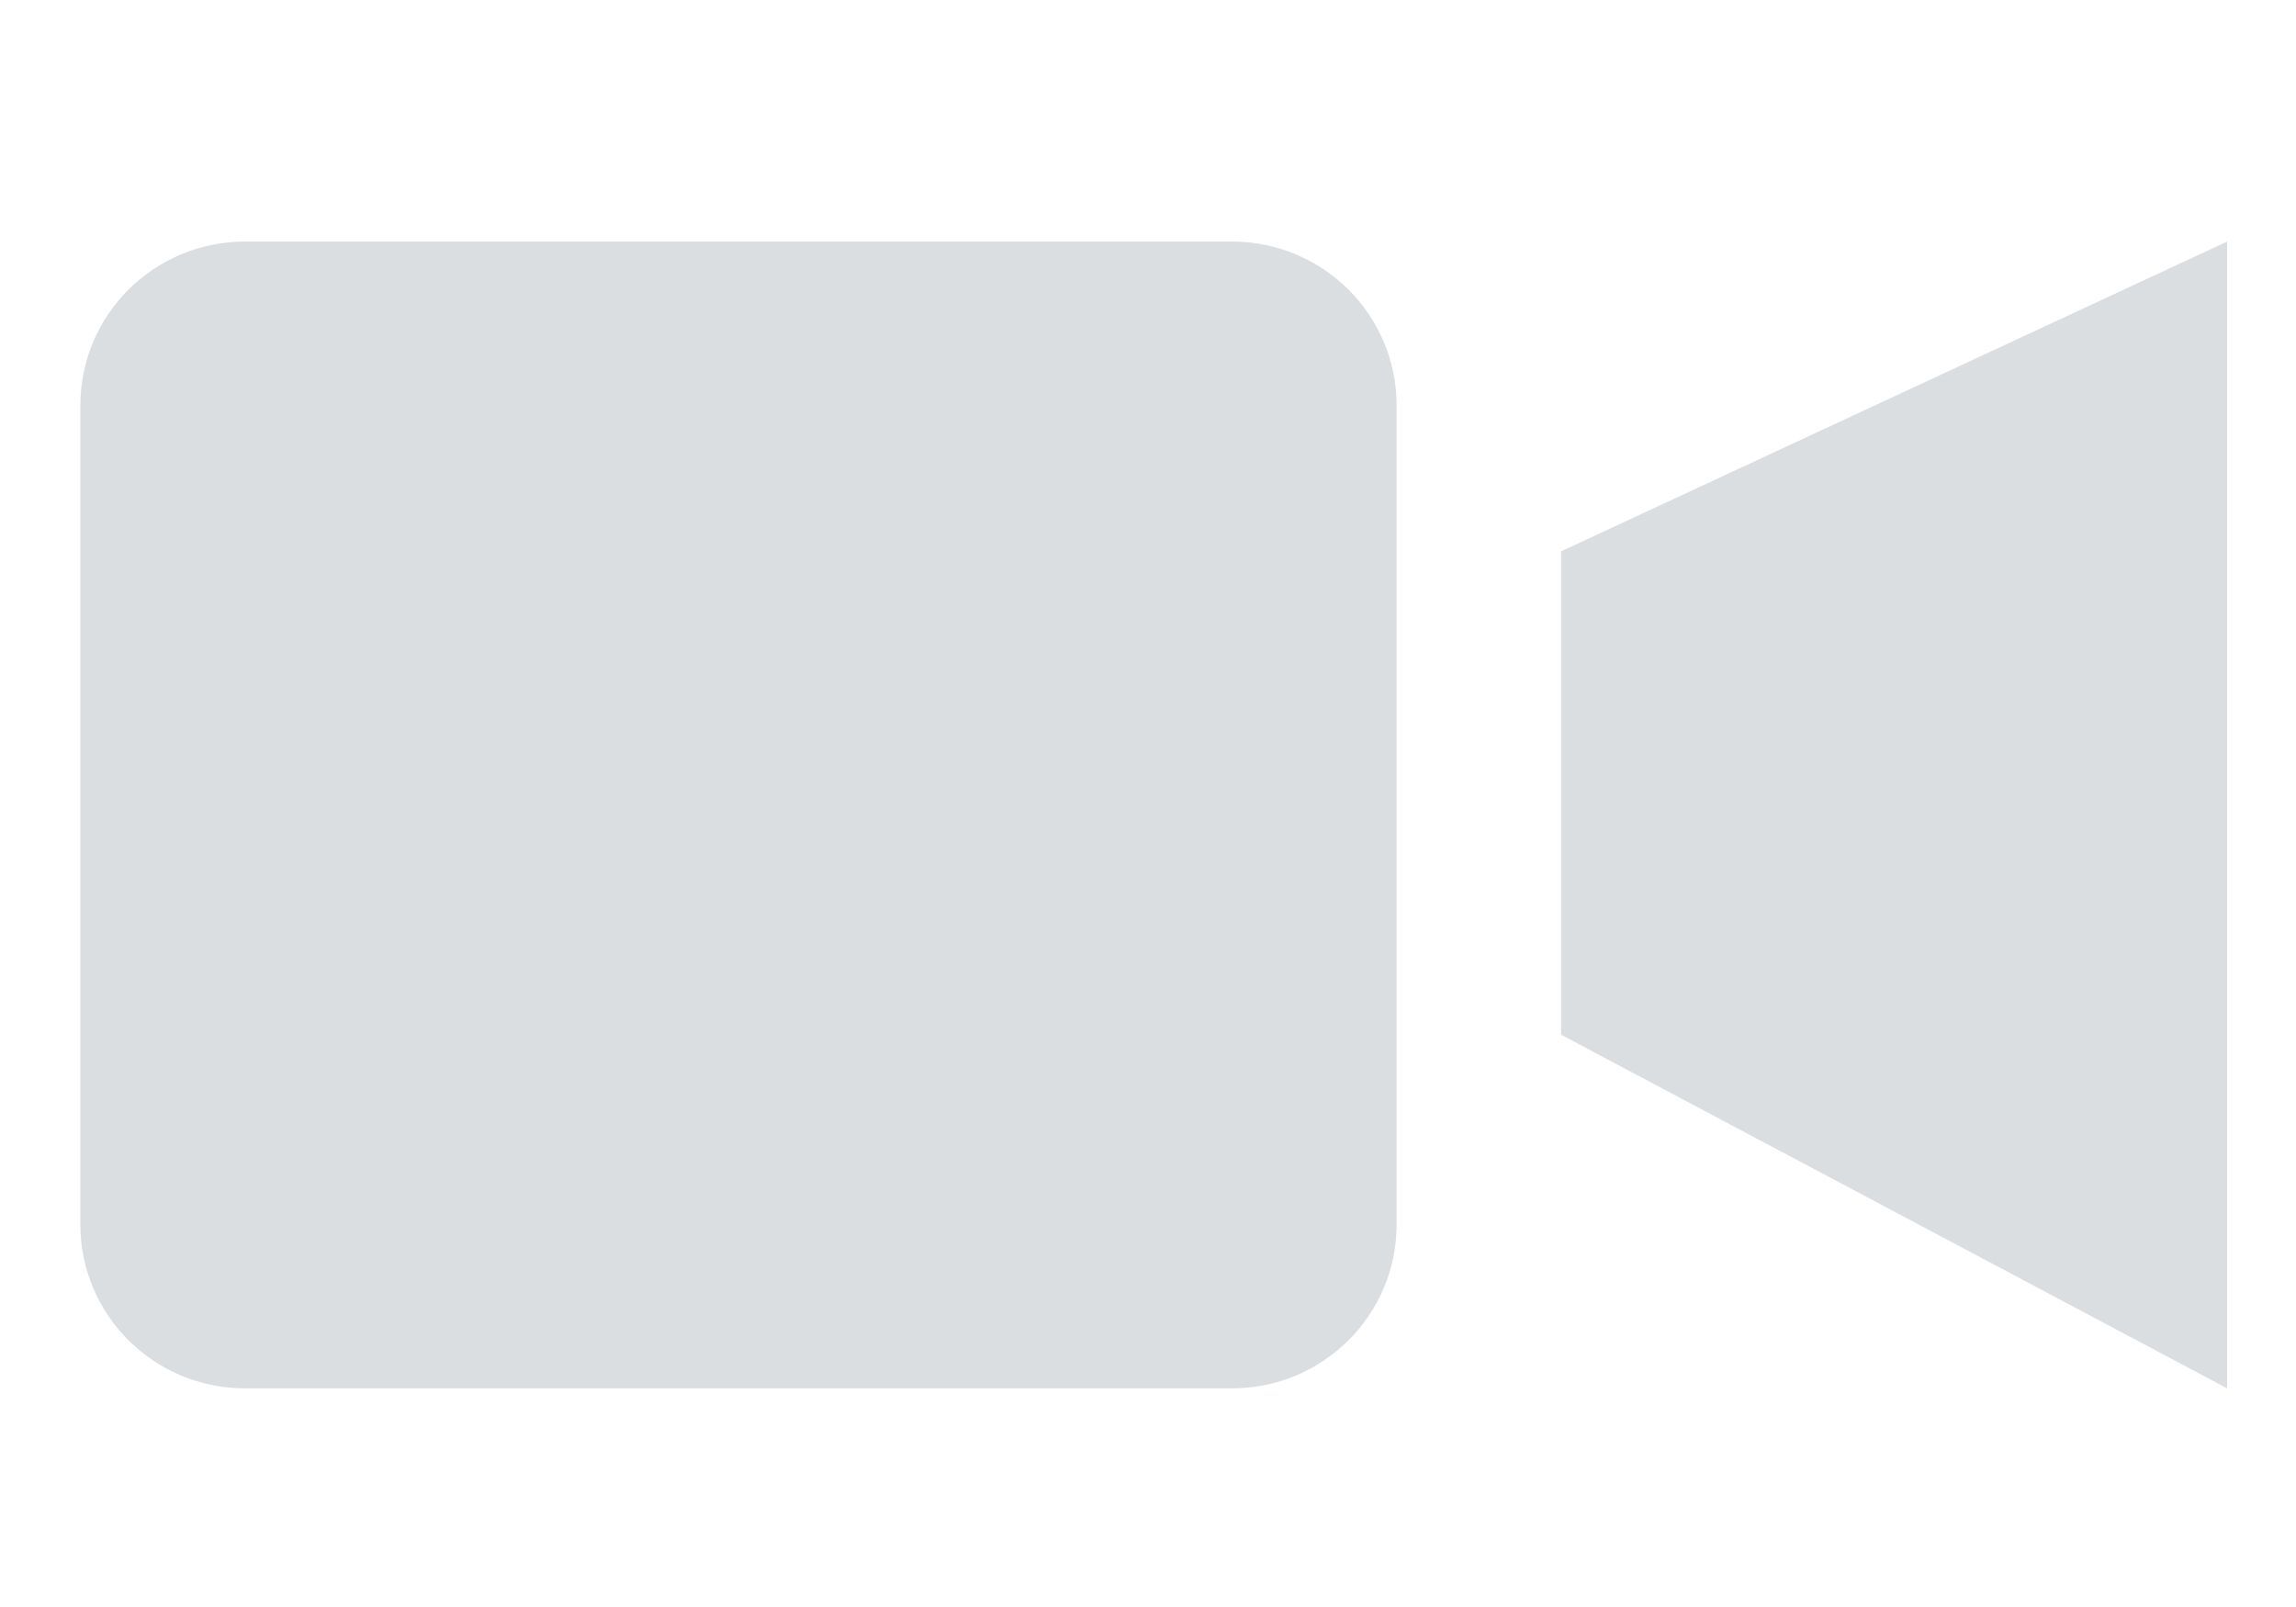 <?xml version="1.0" encoding="utf-8"?>
<!-- Generator: Adobe Illustrator 15.0.0, SVG Export Plug-In  -->
<!DOCTYPE svg PUBLIC "-//W3C//DTD SVG 1.1//EN" "http://www.w3.org/Graphics/SVG/1.1/DTD/svg11.dtd">
<svg version="1.1"
     xmlns="http://www.w3.org/2000/svg"
     x="0px" y="0px" width="200px" height="140px" viewBox="-7 -21.044 200 140"
     enable-background="new -7 -21.044 200 140"
     xml:space="preserve">
<defs>
</defs>
    <g>
	<g>
		<path fill="#DBDEE1" d="M128.984,26.988v42.113L187,99.907V0L128.984,26.988z M100.319,0H14.335C6.42,0,0,6.387,0,14.271v71.365
			c0,7.887,6.42,14.271,14.335,14.271h85.984c7.915,0,14.335-6.385,14.335-14.271V14.271C114.654,6.387,108.234,0,100.319,0z"/>
	</g>
</g>
</svg>
